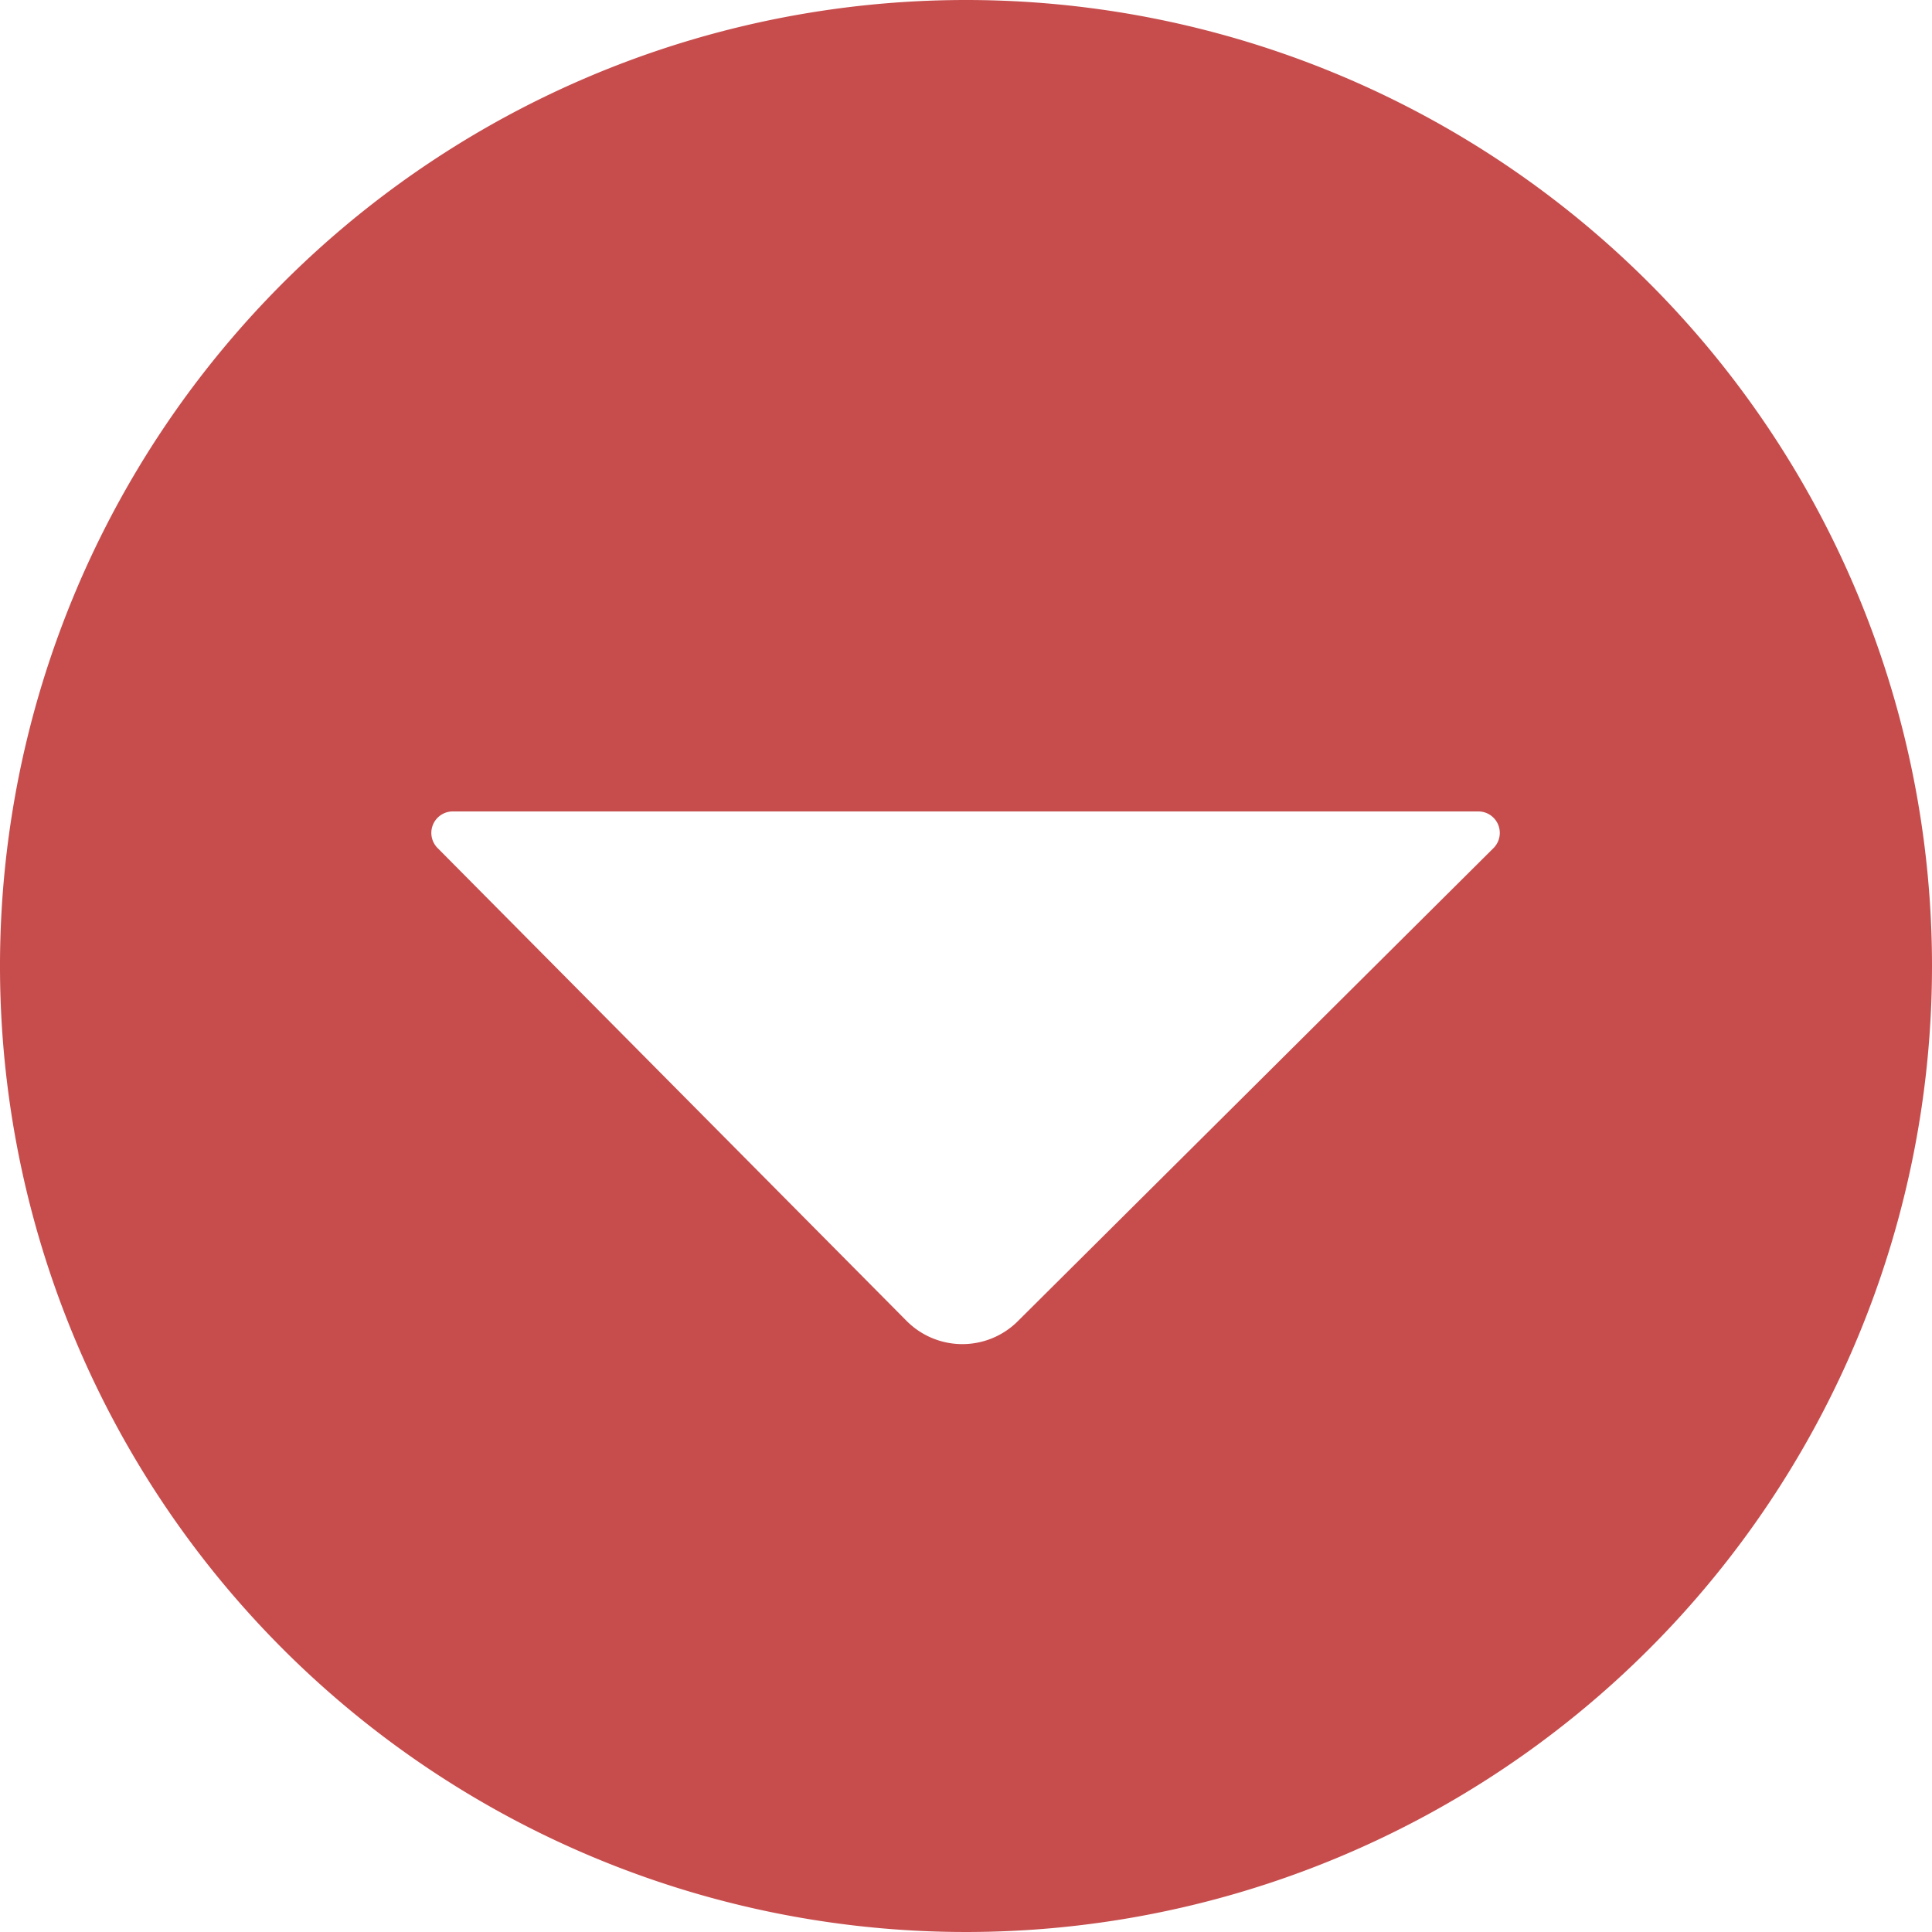 <svg id="Layer_1" data-name="Layer 1" xmlns="http://www.w3.org/2000/svg" viewBox="0 0 45 45">
  <defs>
    <style>
      .cls-1 {
        fill: #c74d4d;
      }
    </style>
  </defs>
  <title>chevron-down-circle-red</title>
  <path class="cls-1" d="M23.07.24a22.5,22.5,0,1,0,22.5,22.5A22.5,22.5,0,0,0,23.07.24ZM35.35,20,24.29,31a1.83,1.83,0,0,1-2.61,0L10.77,20a.5.5,0,0,1,.36-.86H35A.5.5,0,0,1,35.35,20Z" transform="translate(-0.57 -0.24)"/>
</svg>
